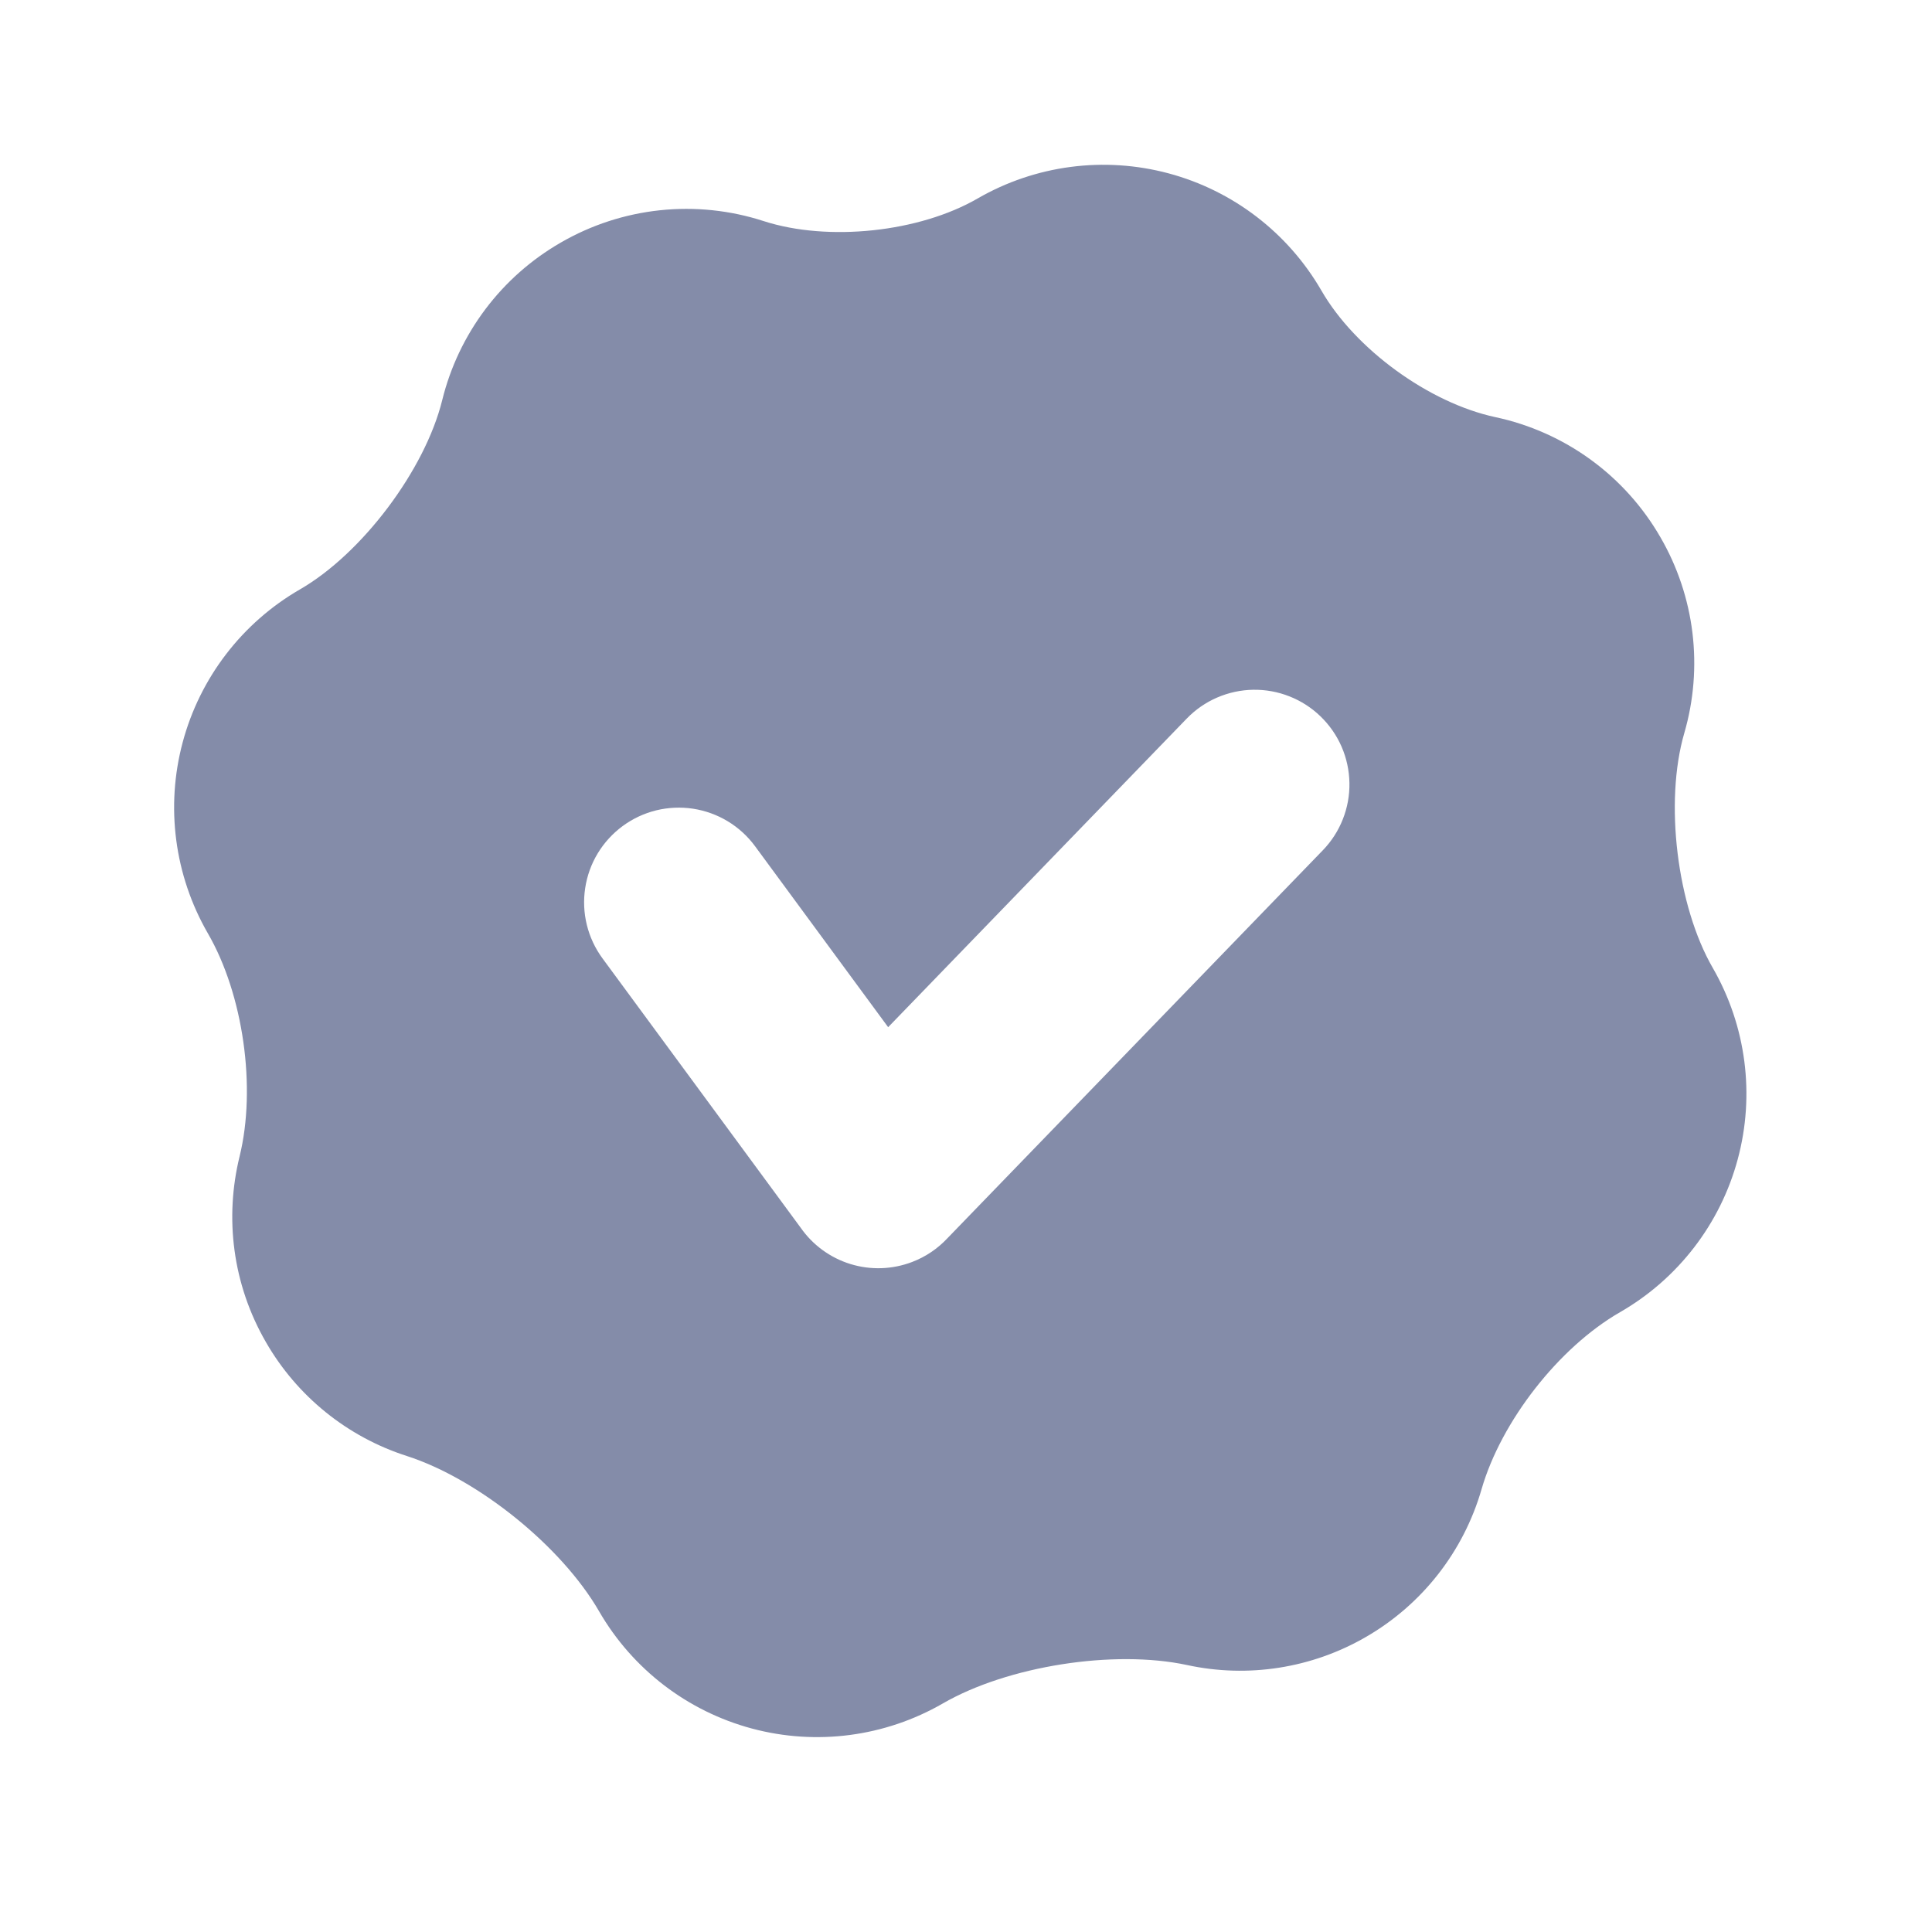 <svg width="48" height="48" viewBox="0 0 48 48" fill="none" xmlns="http://www.w3.org/2000/svg">
<g id="checker" clip-path="url(#clip0_260_175)">
<path id="Vector" fill-rule="evenodd" clip-rule="evenodd" d="M10.987 9.941C10.559 11.674 8.997 13.753 7.451 14.644C6.015 15.474 4.968 16.839 4.539 18.441C4.11 20.042 4.334 21.748 5.162 23.185C6.045 24.706 6.373 27.024 5.952 28.733C5.581 30.245 5.769 31.897 6.609 33.349C7.383 34.693 8.631 35.7 10.108 36.174C11.881 36.746 13.954 38.421 14.885 40.034C15.715 41.469 17.08 42.516 18.681 42.945C20.282 43.374 21.988 43.15 23.424 42.322C25.037 41.391 27.67 40.977 29.491 41.367C31.007 41.696 32.591 41.448 33.934 40.671C35.332 39.865 36.363 38.547 36.81 36.996C37.298 35.311 38.726 33.478 40.249 32.601C41.689 31.773 42.741 30.407 43.173 28.803C43.606 27.199 43.383 25.49 42.555 24.05C41.663 22.509 41.348 19.924 41.846 18.212C42.081 17.404 42.149 16.556 42.048 15.72C41.946 14.885 41.676 14.078 41.254 13.35C40.818 12.592 40.227 11.934 39.519 11.419C38.812 10.905 38.004 10.545 37.149 10.363C35.505 10.01 33.669 8.676 32.83 7.219C32 5.784 30.634 4.736 29.033 4.307C27.431 3.878 25.725 4.102 24.289 4.931C22.837 5.771 20.576 6.01 18.976 5.494C18.145 5.224 17.266 5.132 16.396 5.224C15.527 5.316 14.686 5.59 13.93 6.028C13.201 6.448 12.564 7.011 12.058 7.684C11.553 8.356 11.188 9.124 10.987 9.941ZM32.809 17.799C33.031 18.014 33.209 18.27 33.332 18.553C33.455 18.837 33.521 19.142 33.526 19.451C33.532 19.759 33.476 20.066 33.362 20.354C33.249 20.641 33.08 20.903 32.865 21.125L23.545 30.757C23.3 31.021 22.997 31.226 22.66 31.354C22.17 31.541 21.631 31.559 21.13 31.405C20.629 31.251 20.193 30.933 19.893 30.503L14.969 23.811C14.786 23.562 14.654 23.28 14.58 22.98C14.506 22.68 14.492 22.368 14.539 22.063C14.585 21.758 14.691 21.464 14.851 21.2C15.011 20.936 15.222 20.706 15.47 20.523C15.719 20.34 16.002 20.207 16.302 20.133C16.602 20.06 16.913 20.046 17.219 20.092C17.524 20.139 17.817 20.245 18.082 20.405C18.346 20.565 18.576 20.775 18.759 21.024L22.066 25.52L29.484 17.853C29.699 17.631 29.955 17.453 30.238 17.331C30.522 17.208 30.827 17.142 31.135 17.137C31.444 17.132 31.751 17.188 32.038 17.302C32.325 17.415 32.587 17.584 32.809 17.799Z" fill="#848CA9"/>
</g>
<defs>
<clipPath id="clip0_260_175">
<rect width="48" height="48" fill="white"/>
</clipPath>
</defs>
</svg>
